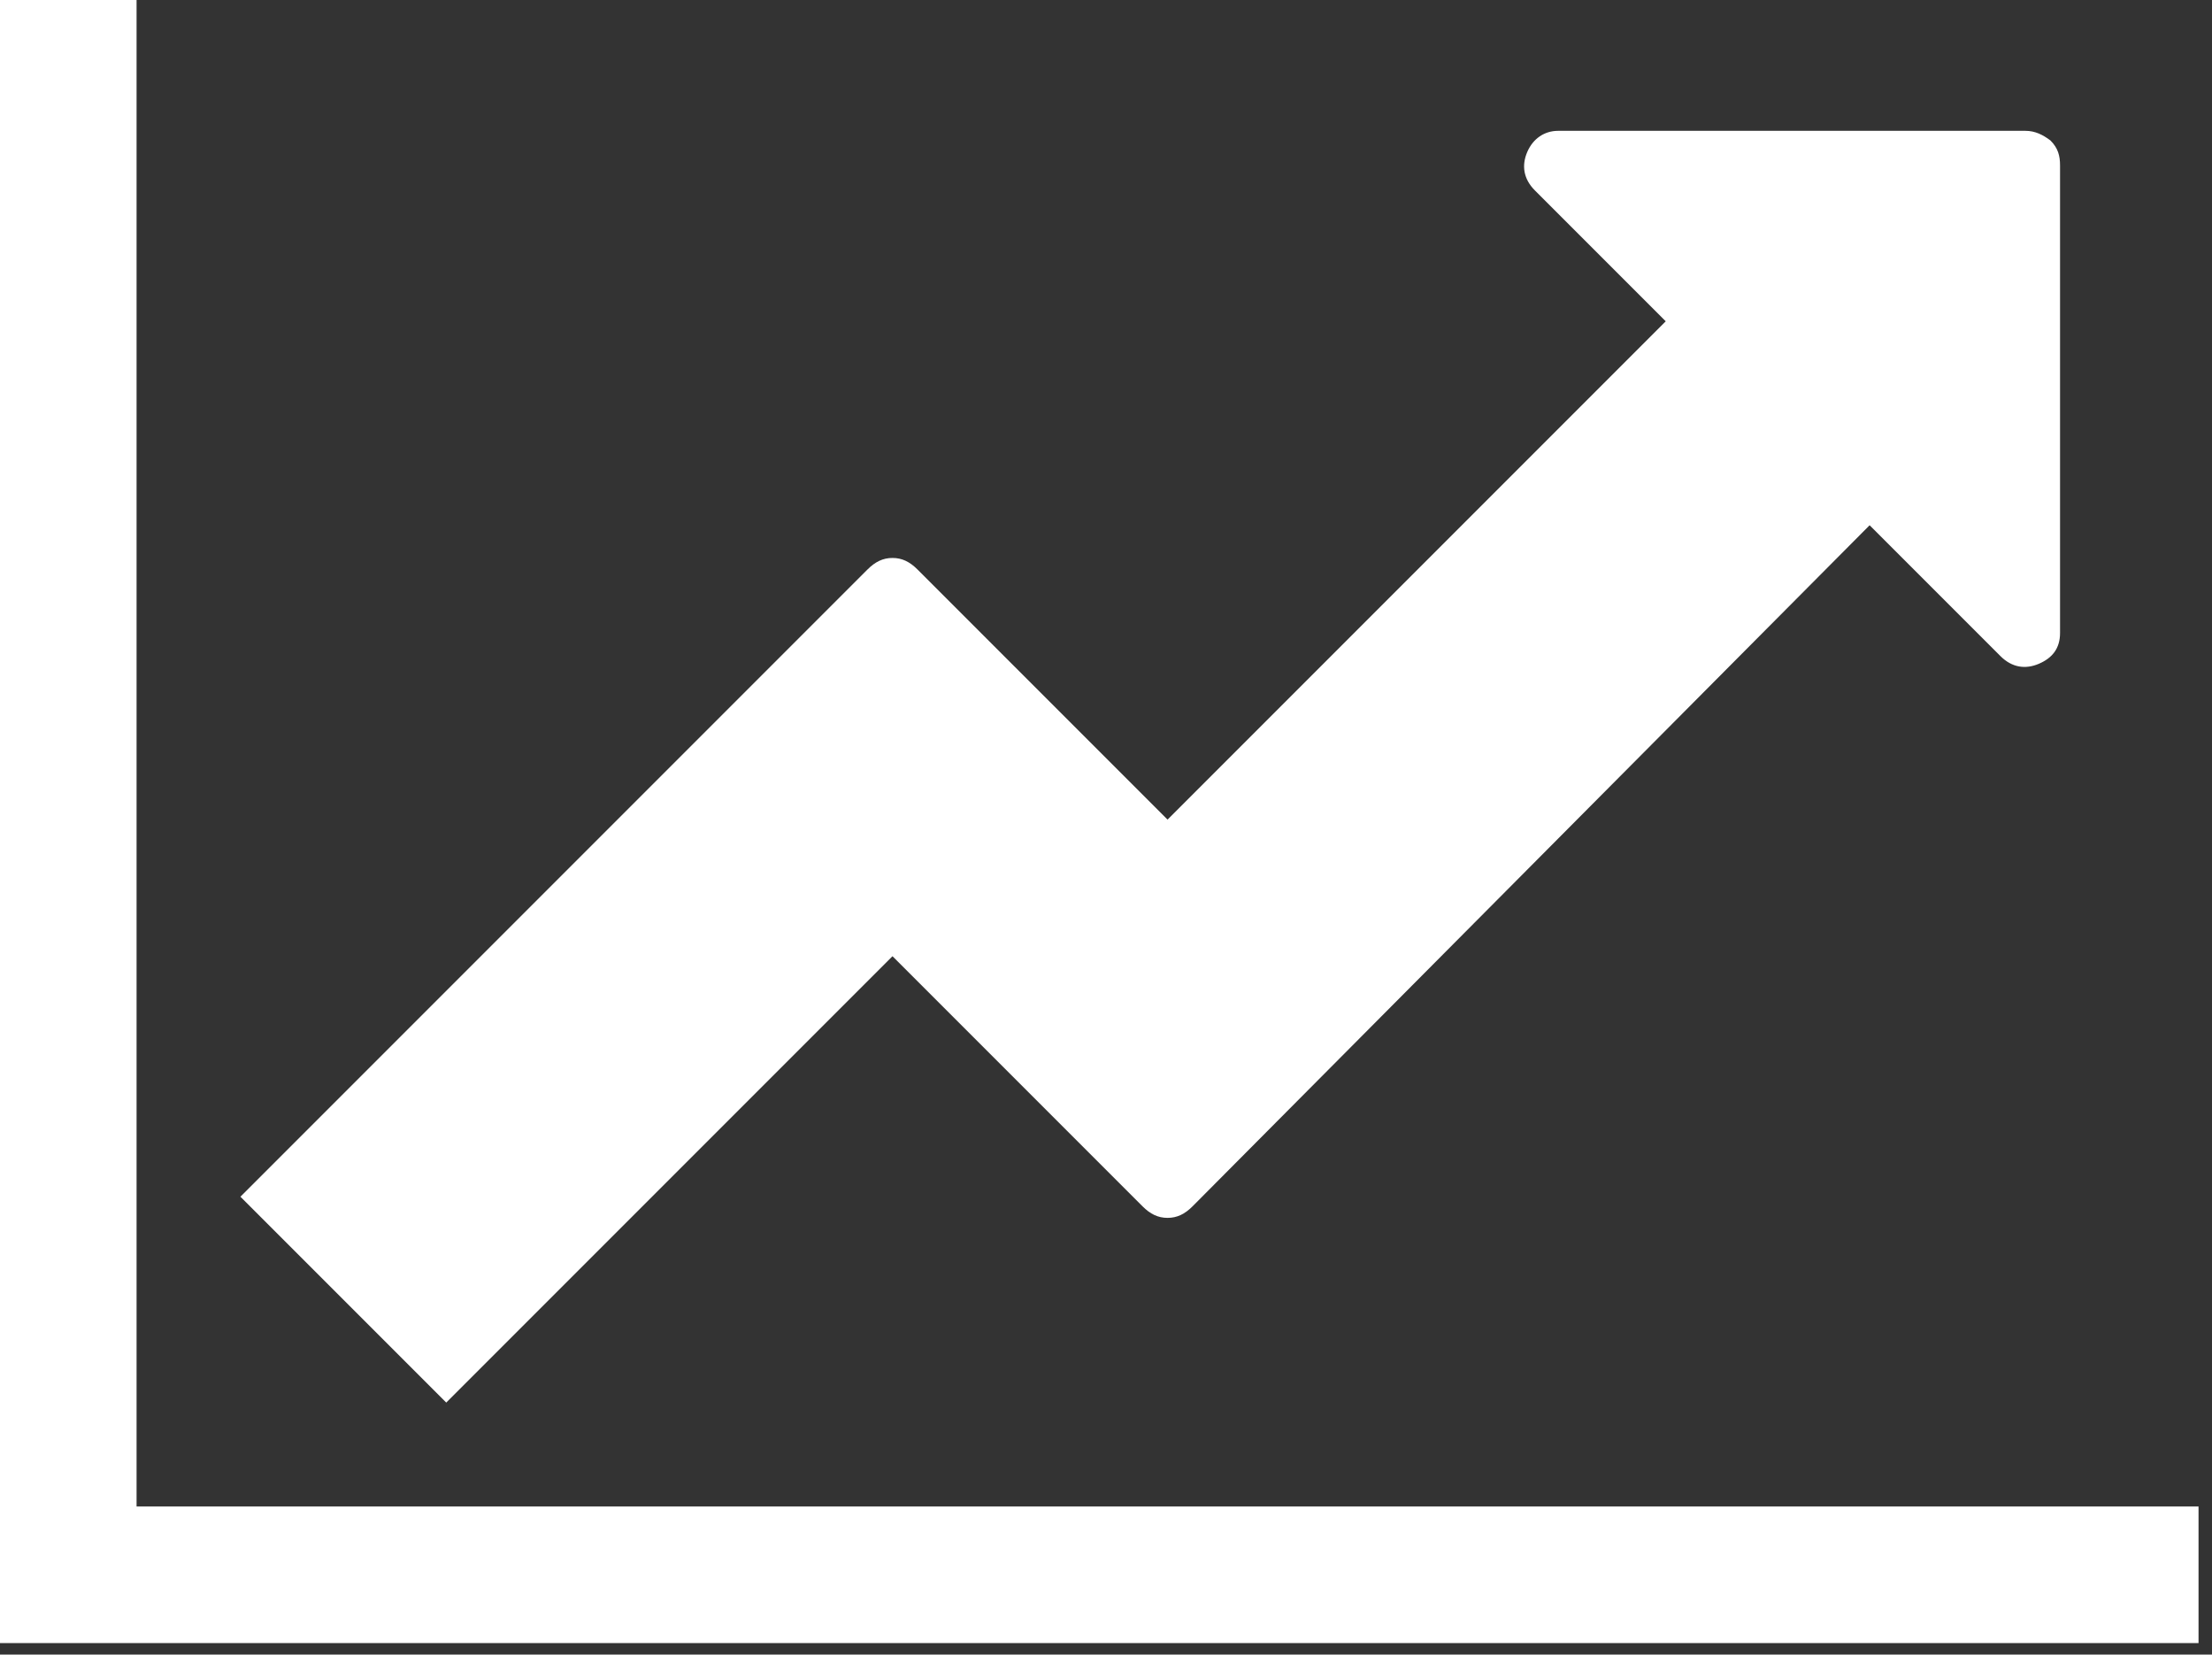 <?xml version="1.0" encoding="utf-8"?>
<!-- Generator: Adobe Illustrator 20.1.0, SVG Export Plug-In . SVG Version: 6.00 Build 0)  -->
<svg version="1.1" id="Layer_1" xmlns="http://www.w3.org/2000/svg" xmlns:xlink="http://www.w3.org/1999/xlink" x="0px" y="0px"
	 viewBox="0 0 115 86" style="enable-background:new 0 0 115 86;" xml:space="preserve">
<rect x="0" y="0" width="115" height="86" fill="#333333" stroke="none"/>
<style type="text/css">
	.st0{fill:#FFFFFF;}
</style>
<g>
	<path class="st0" d="M114.3,78.3v7.1H0V-0.3h7.1v78.6H114.3z M107.1,8.6v24.3c0,0.8-0.4,1.3-1.1,1.6s-1.4,0.2-2-0.4l-6.8-6.8
		L62,62.7c-0.4,0.4-0.8,0.6-1.3,0.6s-0.9-0.2-1.3-0.6l-13-13L23.2,72.9L12.5,62.2l32.6-32.6c0.4-0.4,0.8-0.6,1.3-0.6
		c0.5,0,0.9,0.2,1.3,0.6l13,13l25.9-25.9l-6.8-6.8c-0.6-0.6-0.7-1.3-0.4-2c0.3-0.7,0.9-1.1,1.6-1.1h24.3c0.5,0,0.9,0.2,1.3,0.5
		C107,7.7,107.1,8.1,107.1,8.6z"/>
</g>
</svg>
